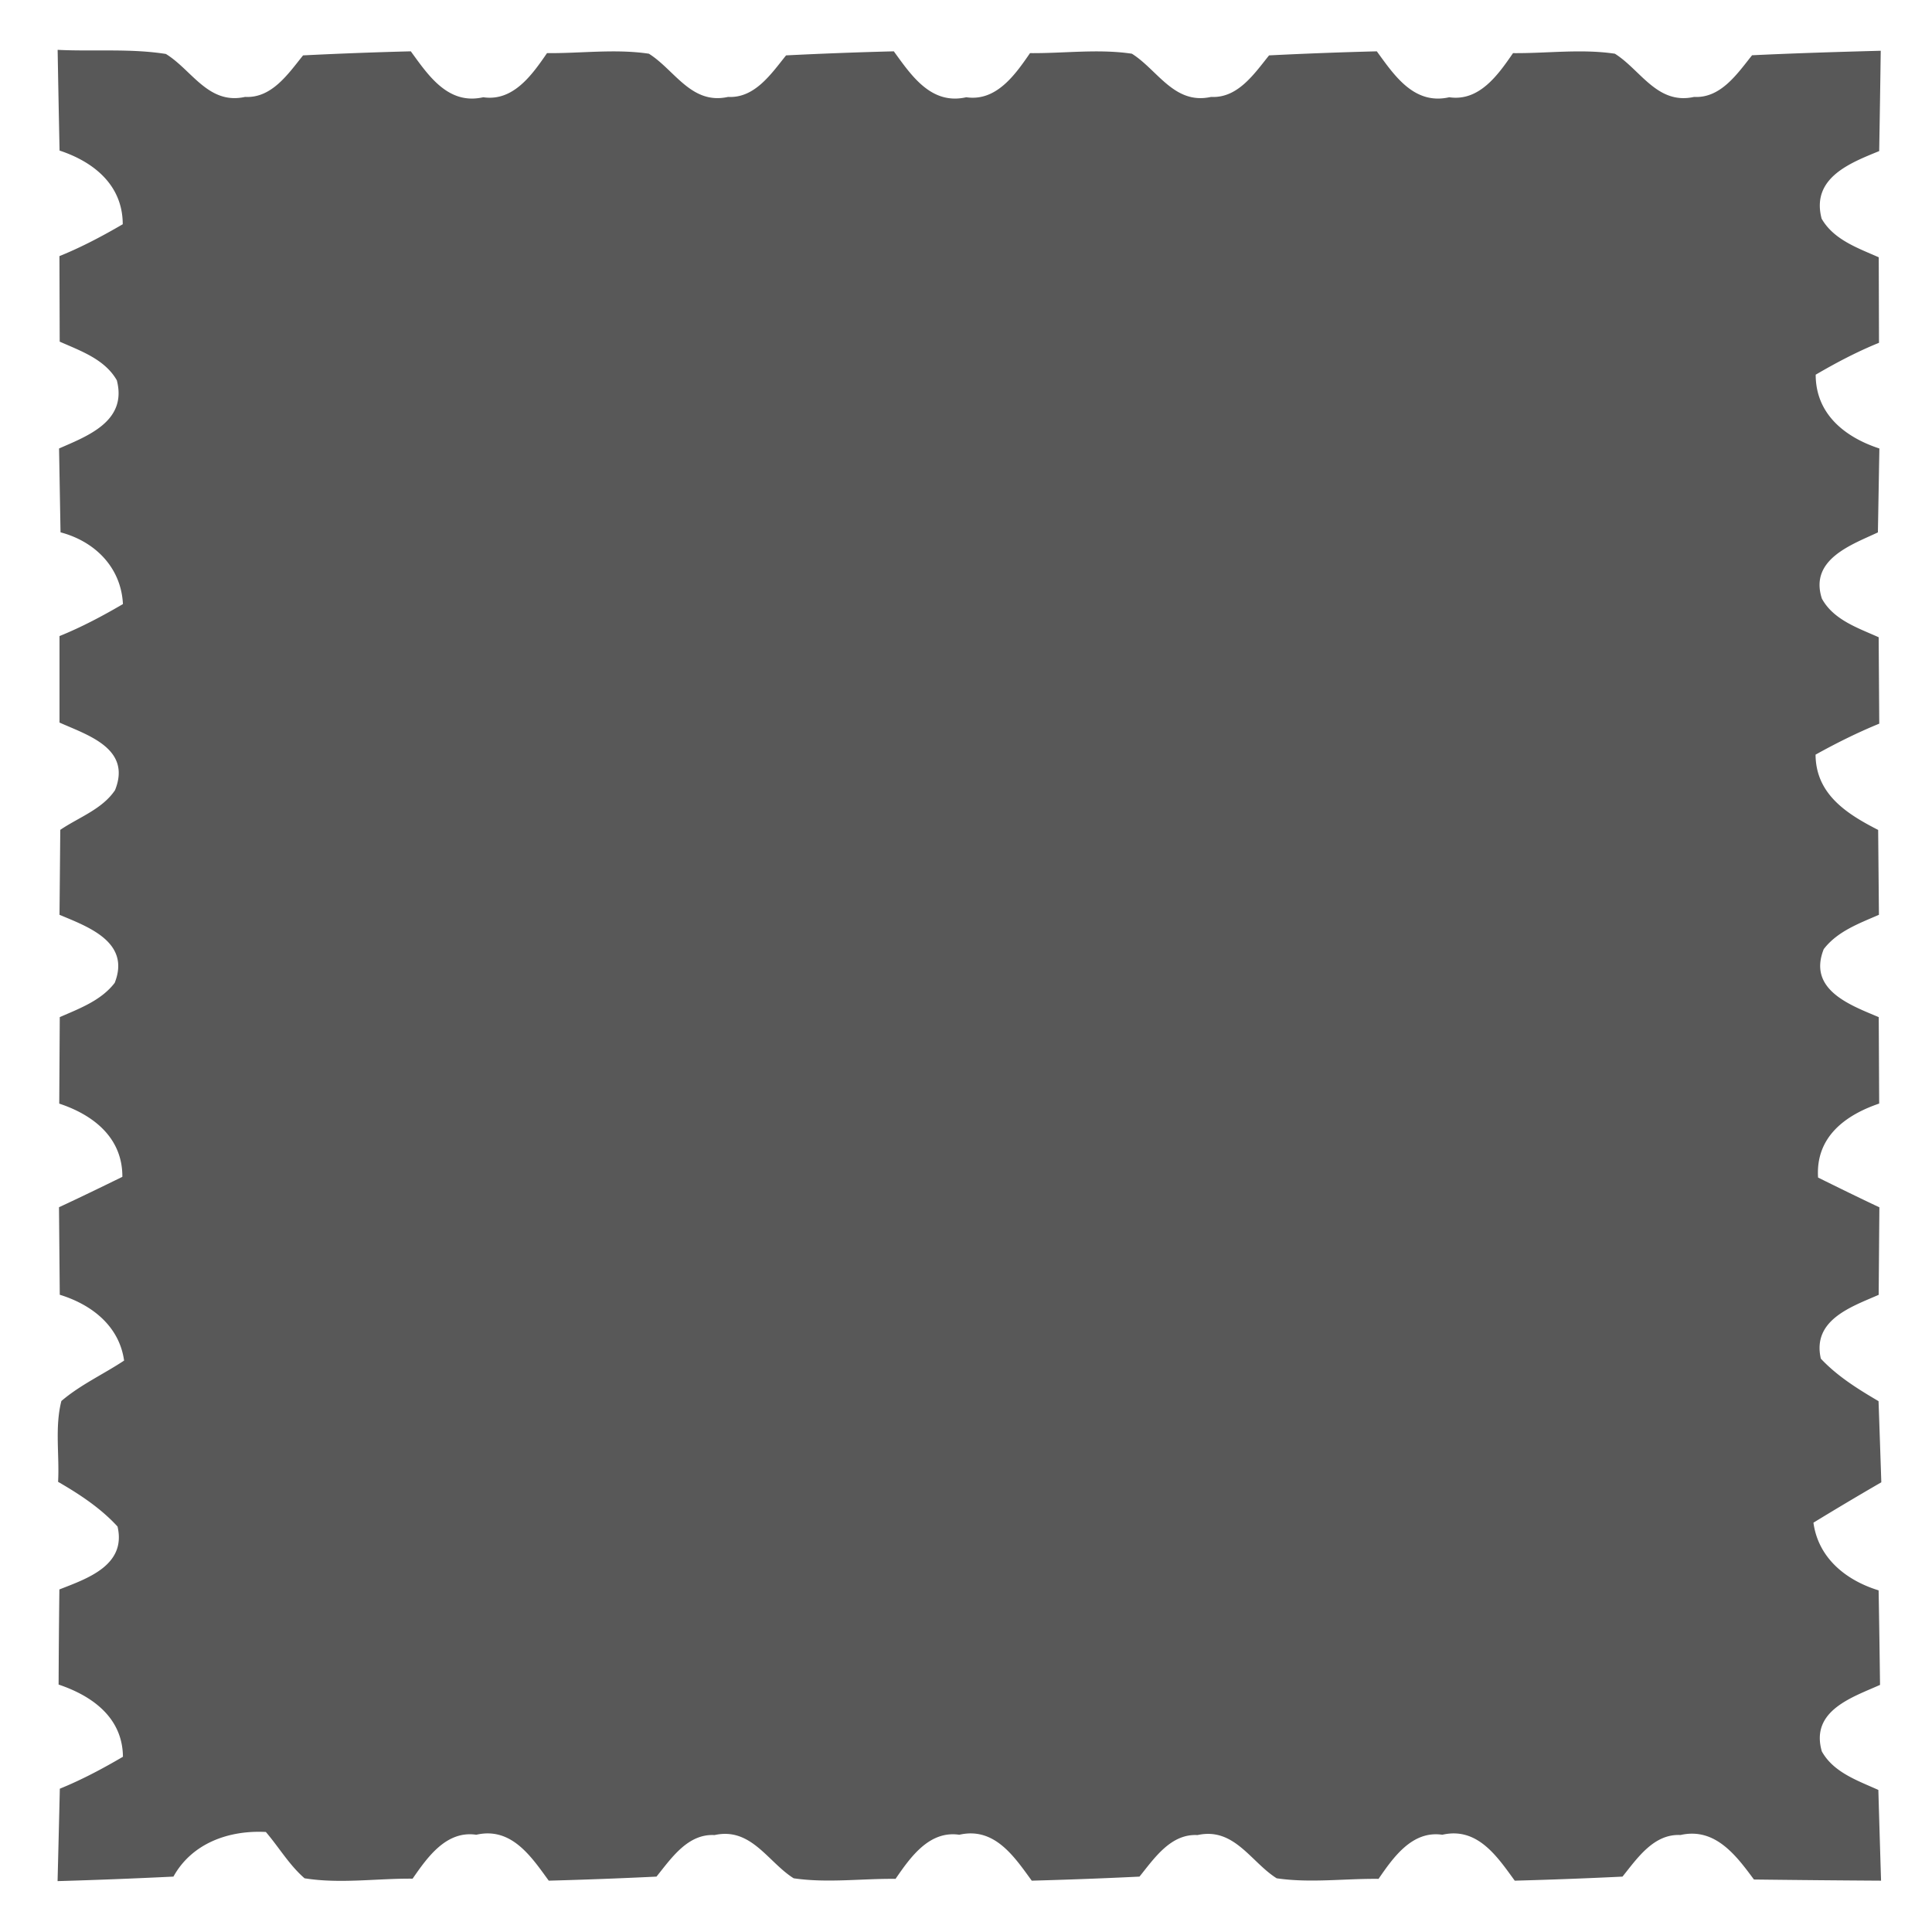 <svg width="400" height="400" viewBox="0 0 300 300" xmlns="http://www.w3.org/2000/svg"><path fill="#585858" d="M8.95 7.74c5.58.28 11.27-.24 16.81.64 4.02 2.46 6.59 7.93 12.29 6.67 4.15.23 6.71-3.6 9.01-6.45 5.57-.28 11.15-.49 16.73-.63 2.68 3.67 5.76 8.38 11.25 7.13 4.67.69 7.6-3.51 9.9-6.85 5.25.05 10.6-.69 15.82.09 4 2.51 6.59 7.97 12.29 6.71 4.15.23 6.71-3.6 9.01-6.45 5.57-.28 11.15-.49 16.73-.63 2.68 3.67 5.76 8.38 11.25 7.13 4.67.69 7.6-3.51 9.9-6.85 5.25.05 10.6-.69 15.82.09 4 2.51 6.58 7.97 12.29 6.71 4.15.23 6.71-3.6 9.01-6.45 5.57-.28 11.14-.49 16.73-.63 2.68 3.67 5.76 8.38 11.25 7.13 4.67.69 7.6-3.51 9.9-6.85 5.25.05 10.6-.69 15.82.09 4 2.51 6.58 7.97 12.29 6.71 4.15.23 6.72-3.61 9.01-6.47 6.66-.32 13.32-.52 19.98-.7-.07 5.2-.15 10.39-.24 15.58-4.44 1.82-10.61 4.14-8.94 10.49 1.87 3.27 5.62 4.56 8.87 6l.04 13.28c-3.41 1.38-6.66 3.1-9.83 4.95 0 6.19 4.65 9.75 9.89 11.46-.06 3.26-.17 9.77-.23 13.03-3.98 1.88-10.69 4.15-8.7 10.28 1.8 3.3 5.59 4.55 8.82 6 .02 3.36.07 10.07.09 13.42-3.4 1.39-6.69 3.03-9.89 4.81.04 6.19 4.93 9.24 9.72 11.69l.12 13.18c-3.08 1.34-6.46 2.57-8.57 5.33-2.53 6.35 4.21 8.72 8.54 10.56.02 3.36.05 10.07.07 13.42-5.17 1.76-9.9 5.13-9.49 11.49 3.16 1.56 6.33 3.12 9.52 4.62-.03 3.4-.08 10.19-.11 13.59-4.15 1.83-10.37 3.86-8.98 9.91 2.56 2.73 5.76 4.72 8.96 6.6.15 4.19.29 8.4.43 12.6a512.65 512.65 0 0 0-10.54 6.27c.76 5.56 5.15 8.99 10.12 10.51.09 4.89.16 9.78.22 14.68-4.27 1.92-10.86 3.98-9.04 10.32 1.81 3.27 5.57 4.54 8.78 5.99.1 3.52.31 10.57.42 14.09-6.58-.04-13.16-.1-19.74-.18-2.71-3.66-6-8.14-11.4-6.91-4.15-.21-6.71 3.6-9.01 6.46-5.58.27-11.15.48-16.73.63-2.68-3.67-5.76-8.39-11.25-7.13-4.67-.69-7.6 3.51-9.9 6.85-5.26-.06-10.61.68-15.82-.09-4-2.51-6.59-7.97-12.29-6.71-4.15-.23-6.71 3.6-9.01 6.45-5.57.27-11.15.48-16.73.63-2.68-3.67-5.76-8.39-11.25-7.13-4.67-.69-7.6 3.51-9.9 6.85-5.25-.06-10.61.68-15.82-.09-4-2.51-6.59-7.97-12.29-6.71-4.15-.23-6.71 3.6-9.01 6.45-5.57.27-11.15.48-16.73.63-2.68-3.67-5.76-8.39-11.25-7.13-4.66-.69-7.59 3.5-9.89 6.82-5.57-.05-11.25.83-16.78-.06-2.37-2.05-3.99-4.84-6.01-7.19-5.73-.3-11.47 1.73-14.35 6.93-5.99.29-11.99.53-17.99.7.09-3.59.27-10.76.35-14.35 3.4-1.38 6.64-3.11 9.8-4.96-.06-6.15-4.87-9.49-9.99-11.21.02-4.93.06-9.85.12-14.77 4.22-1.66 10.45-3.71 9.03-9.77-2.62-2.86-5.89-5.01-9.23-6.94.23-4.17-.53-8.47.51-12.55 2.94-2.52 6.53-4.15 9.74-6.28-.77-5.45-5.13-8.73-9.99-10.22l-.12-13.59c3.3-1.53 6.57-3.12 9.84-4.72.03-6.16-4.62-9.66-9.8-11.37l.08-13.43c3.06-1.34 6.42-2.57 8.53-5.32 2.53-6.37-4.23-8.74-8.57-10.57l.12-13.19c2.87-1.95 6.5-3.19 8.5-6.16 2.63-6.5-4.33-8.57-8.62-10.5V98.77c3.41-1.38 6.67-3.11 9.85-4.97-.29-5.73-4.38-9.74-9.69-11.14-.06-3.25-.17-9.77-.23-13.02 4.4-1.93 10.63-4.22 8.97-10.59-1.87-3.27-5.62-4.56-8.87-6l-.04-13.28c3.41-1.38 6.66-3.1 9.83-4.95-.01-6.15-4.6-9.72-9.81-11.44-.11-5.21-.21-10.42-.3-15.64z"/></svg>